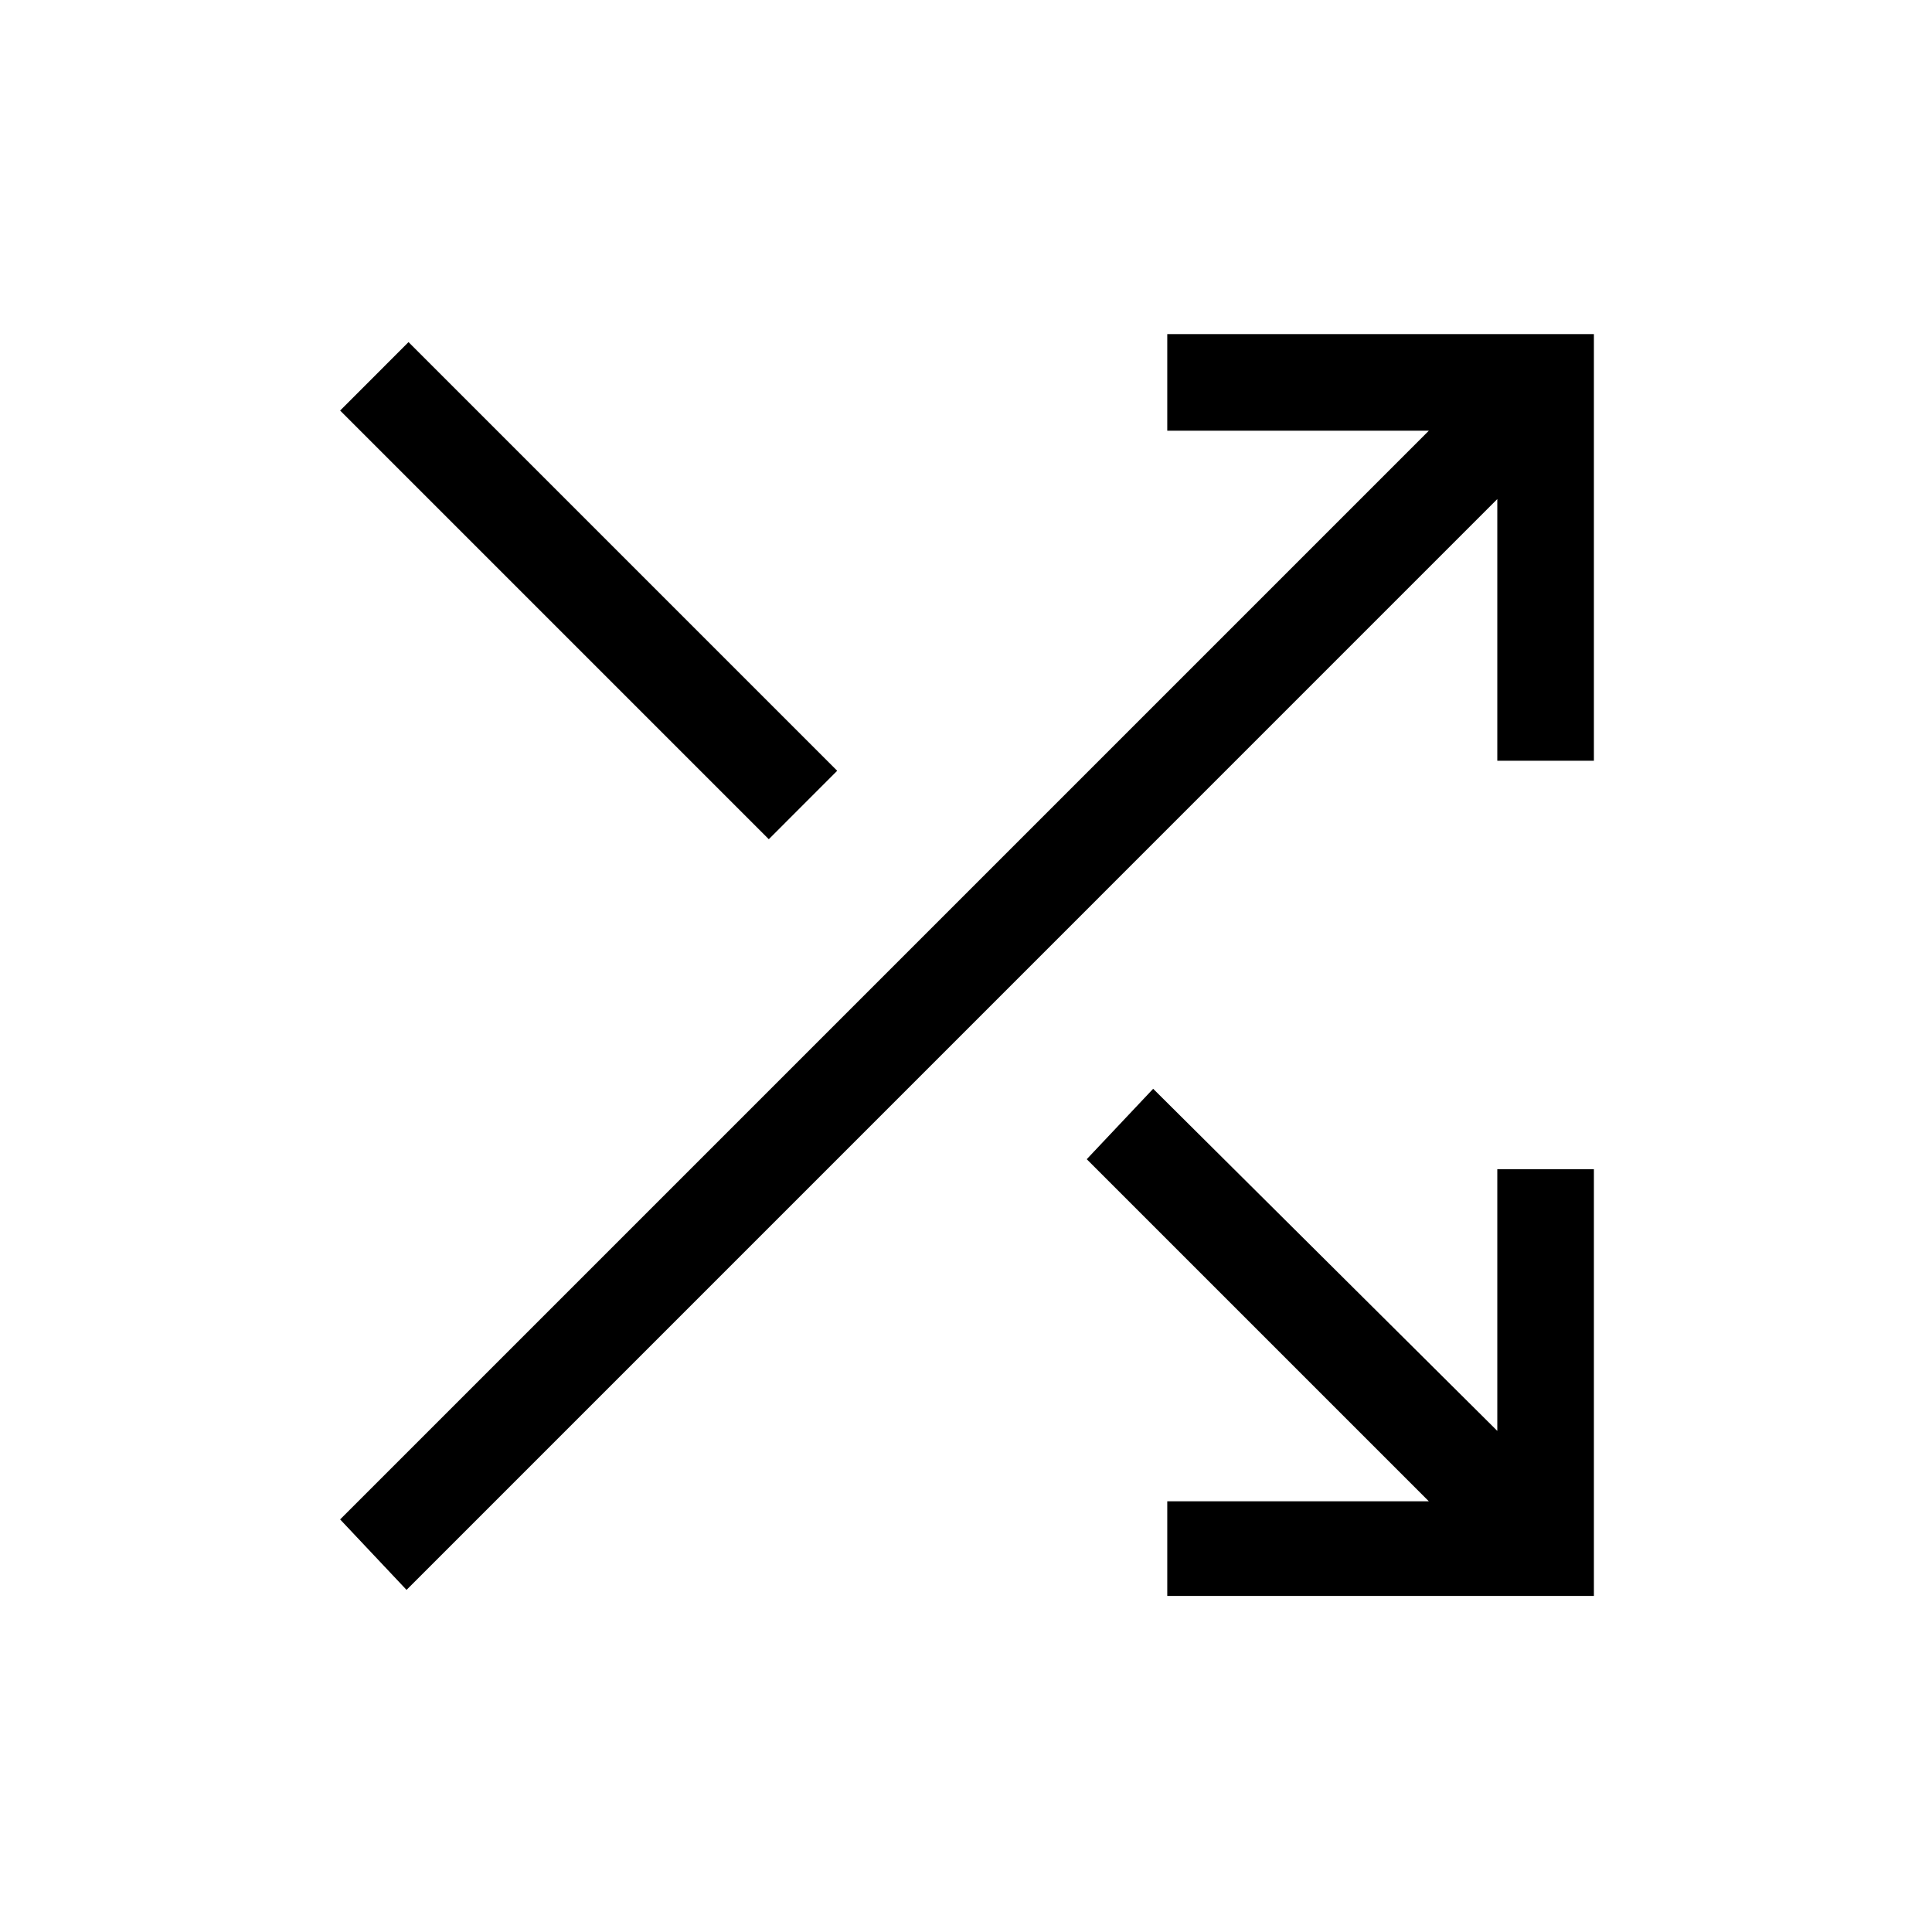<svg xmlns="http://www.w3.org/2000/svg" height="40" width="40"><path d="M15.917 17.375 7.042 8.5 8.458 7.083 17.333 15.958ZM24.167 33.042V31.083H29.583L22.5 24L23.875 22.542L31 29.625V24.208H33V33.042ZM8.417 32.917 7.042 31.458 29.583 8.917H24.167V6.917H33V15.75H31V10.333Z"/></svg>
